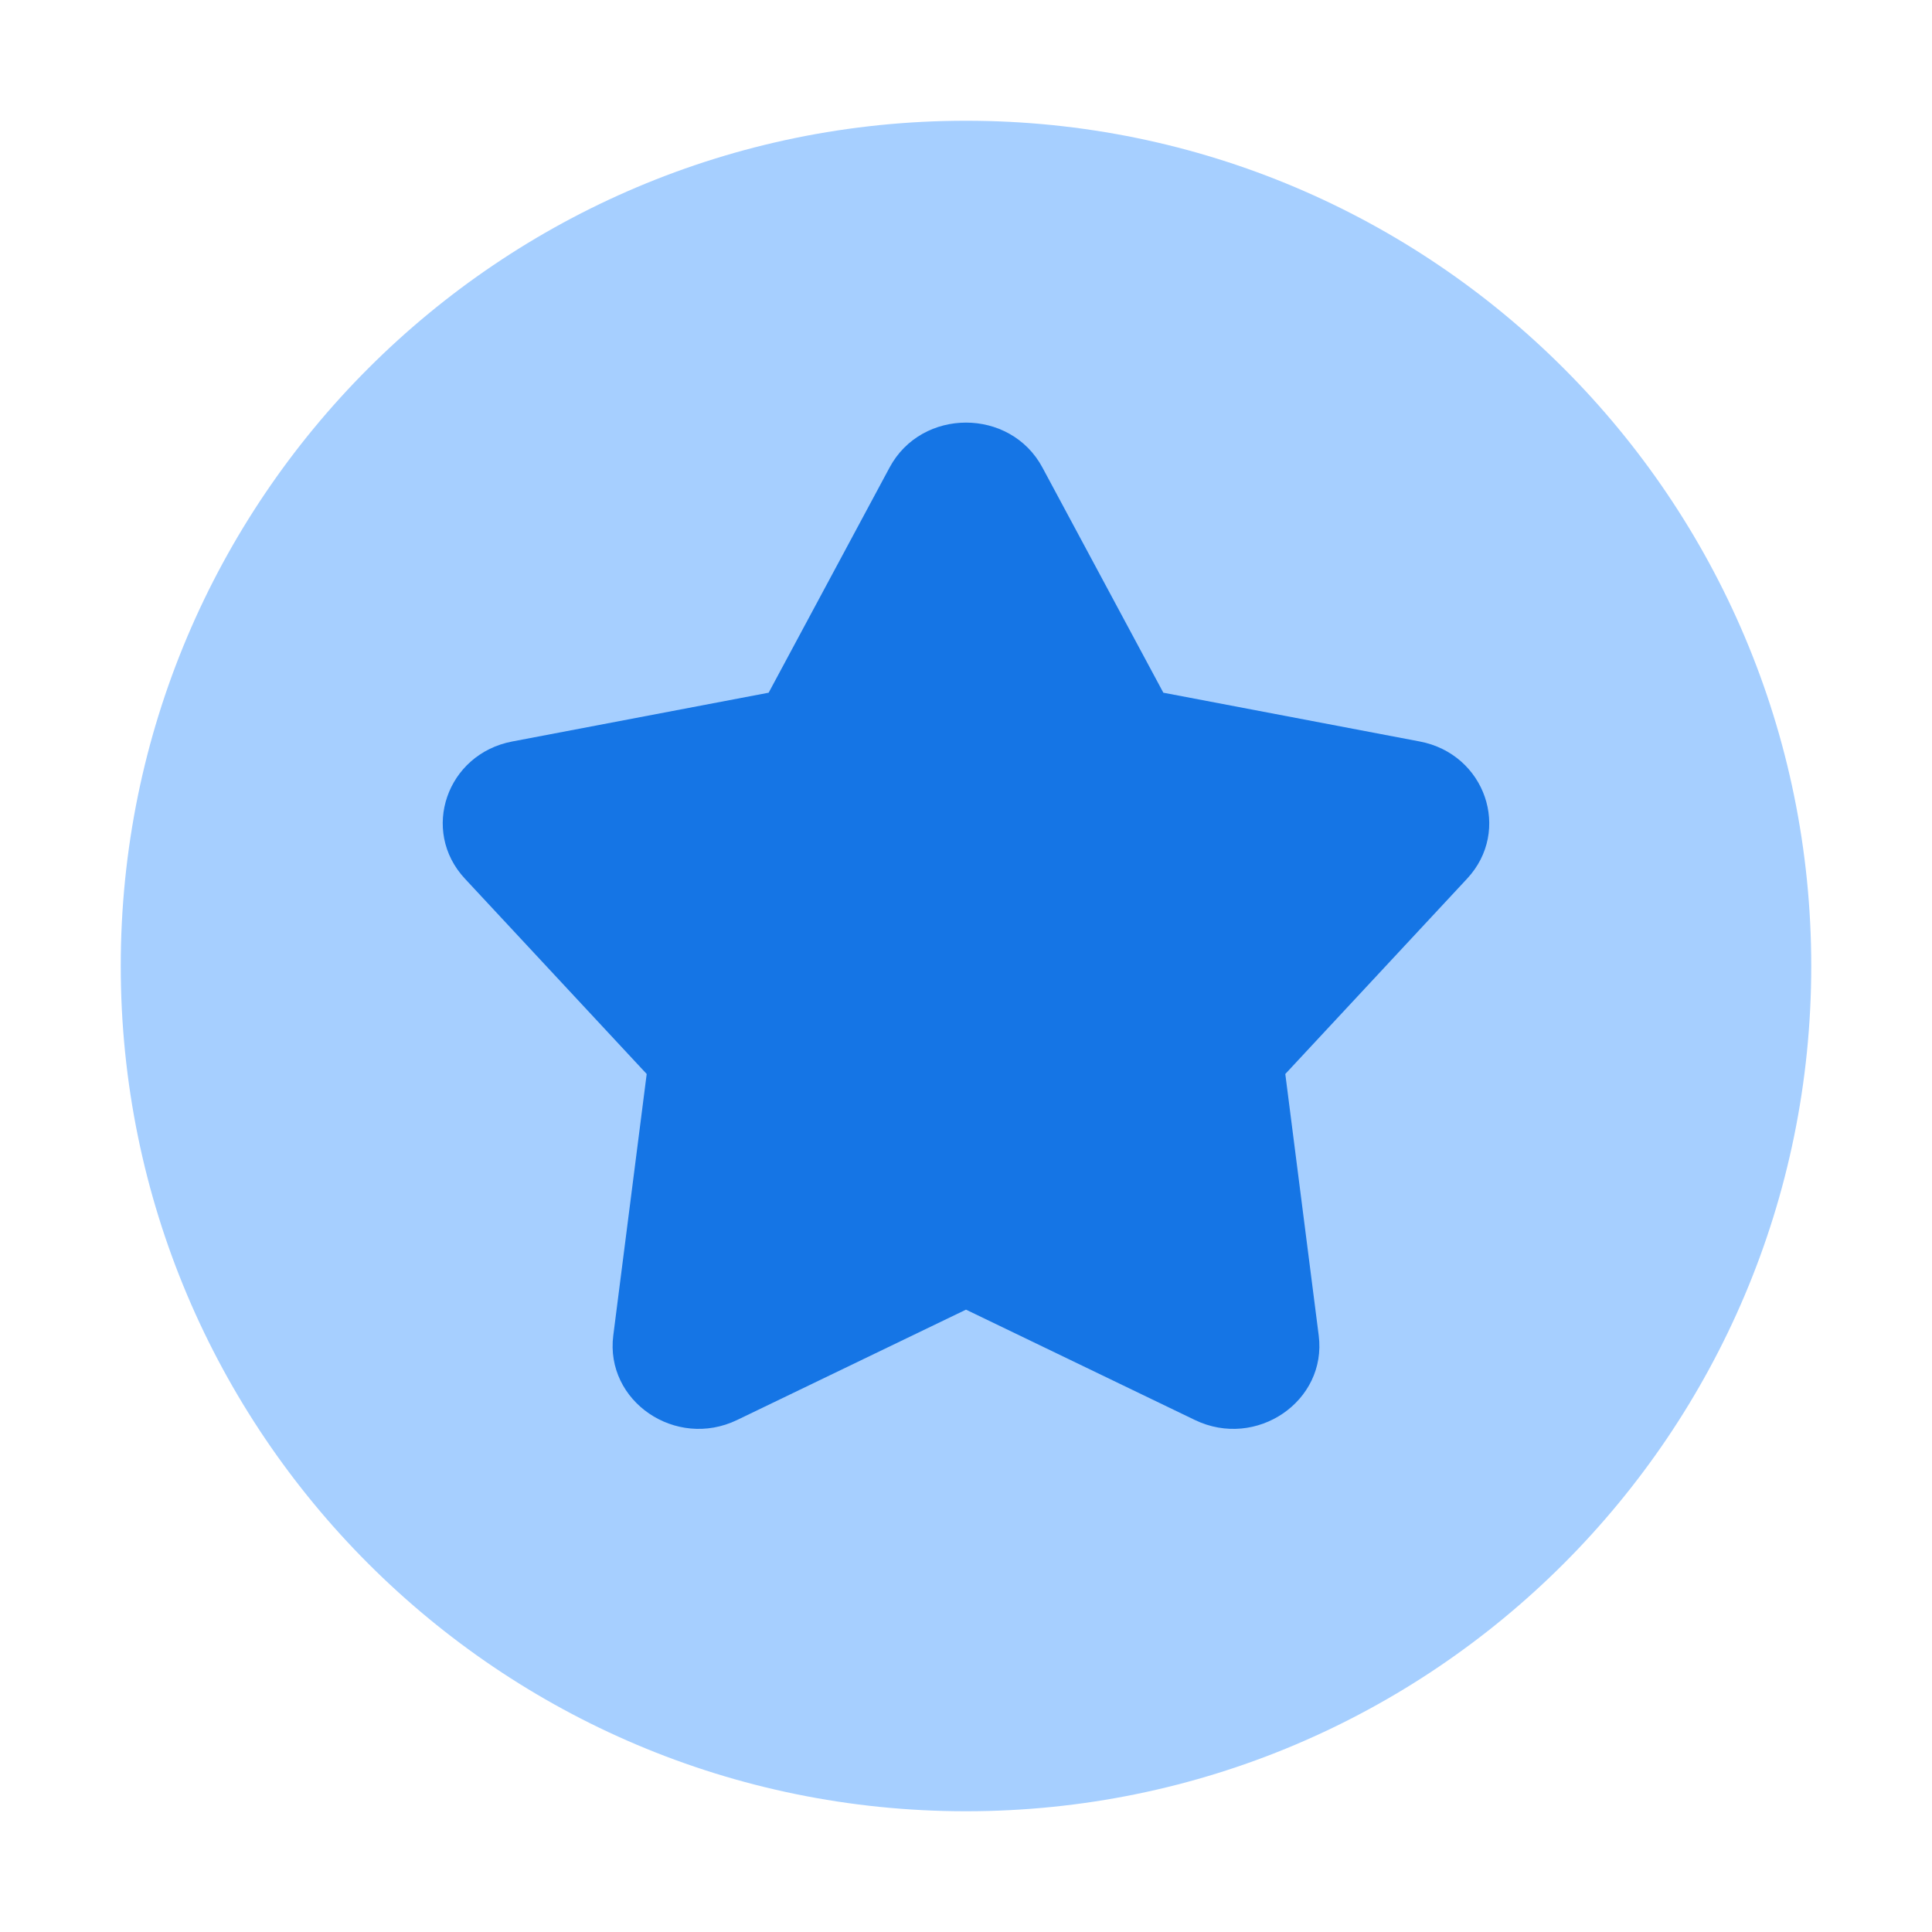 <svg fill="none" height="48" viewBox="0 0 48 48" width="48" xmlns="http://www.w3.org/2000/svg"><path d="m24 45c-11.598 0-21-9.402-21-21s9.402-21 21-21 21 9.402 21 21-9.402 21-21 21z" fill="#a6cfff"/><path d="m22.102 11.614c.798-1.486 2.998-1.486 3.796 0l3.005 5.596 6.37 1.212c1.628.31 2.287 2.216 1.177 3.408l-4.517 4.853.83 6.495c.209 1.635-1.551 2.837-3.077 2.101l-5.686-2.741-5.686 2.741c-1.526.736-3.286-.466-3.077-2.101l.83-6.495-4.517-4.853c-1.11-1.192-.452-3.098 1.177-3.408l6.37-1.212z" fill="#1575e5"/></svg>